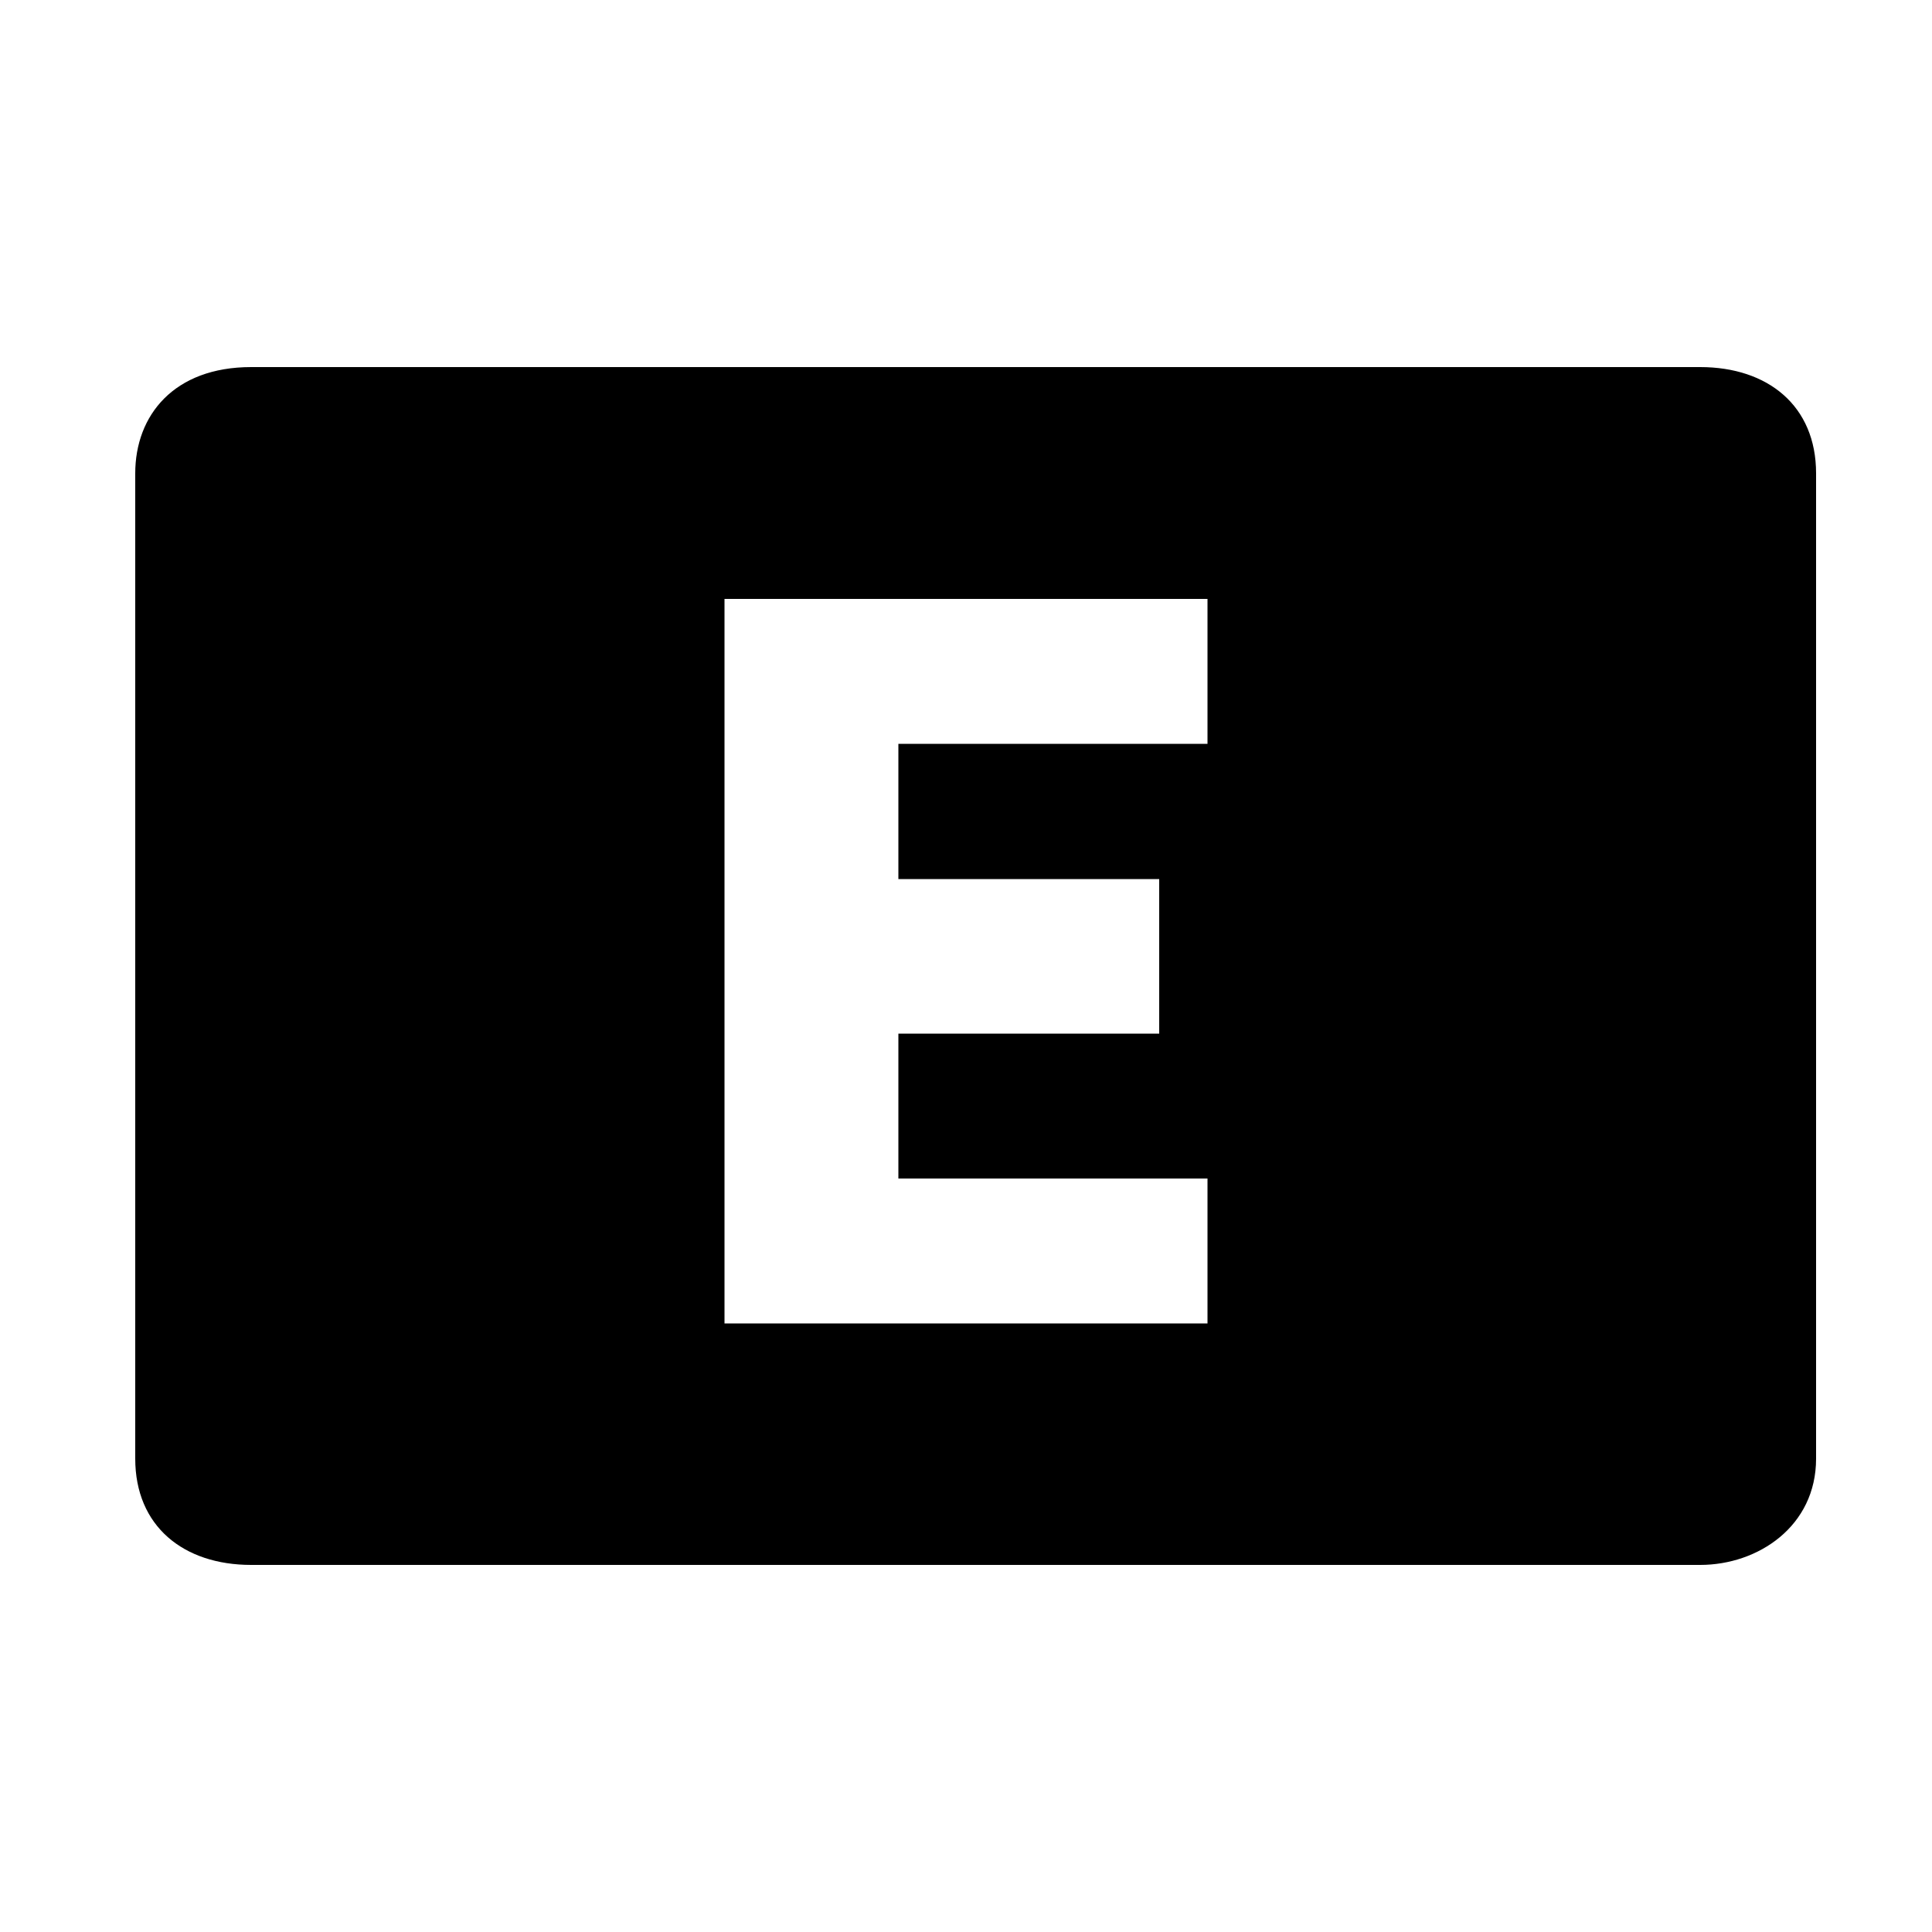 <?xml version="1.0" encoding="utf-8"?>
<!-- Generator: Adobe Illustrator 24.3.0, SVG Export Plug-In . SVG Version: 6.00 Build 0)  -->
<svg version="1.1" id="Layer_1" xmlns="http://www.w3.org/2000/svg" xmlns:xlink="http://www.w3.org/1999/xlink" x="0px" y="0px"
	 viewBox="0 0 20 20" style="enable-background:new 0 0 20 20;" xml:space="preserve">
<style type="text/css">
	.st0{fill-rule:evenodd;clip-rule:evenodd;}
</style>
<path class="st0" d="M18.8,15.1V4.9c0-0.7-0.5-1.1-1.2-1.1h-15c-0.8,0-1.2,0.5-1.2,1.1v10.2c0,0.7,0.5,1.1,1.2,1.1h15
	C18.2,16.2,18.8,15.8,18.8,15.1z M12.5,6.2v1.5H9.3v1.4H12v1.6H9.3v1.5h3.2v1.5h-5V6.2H12.5z"/>
</svg>
